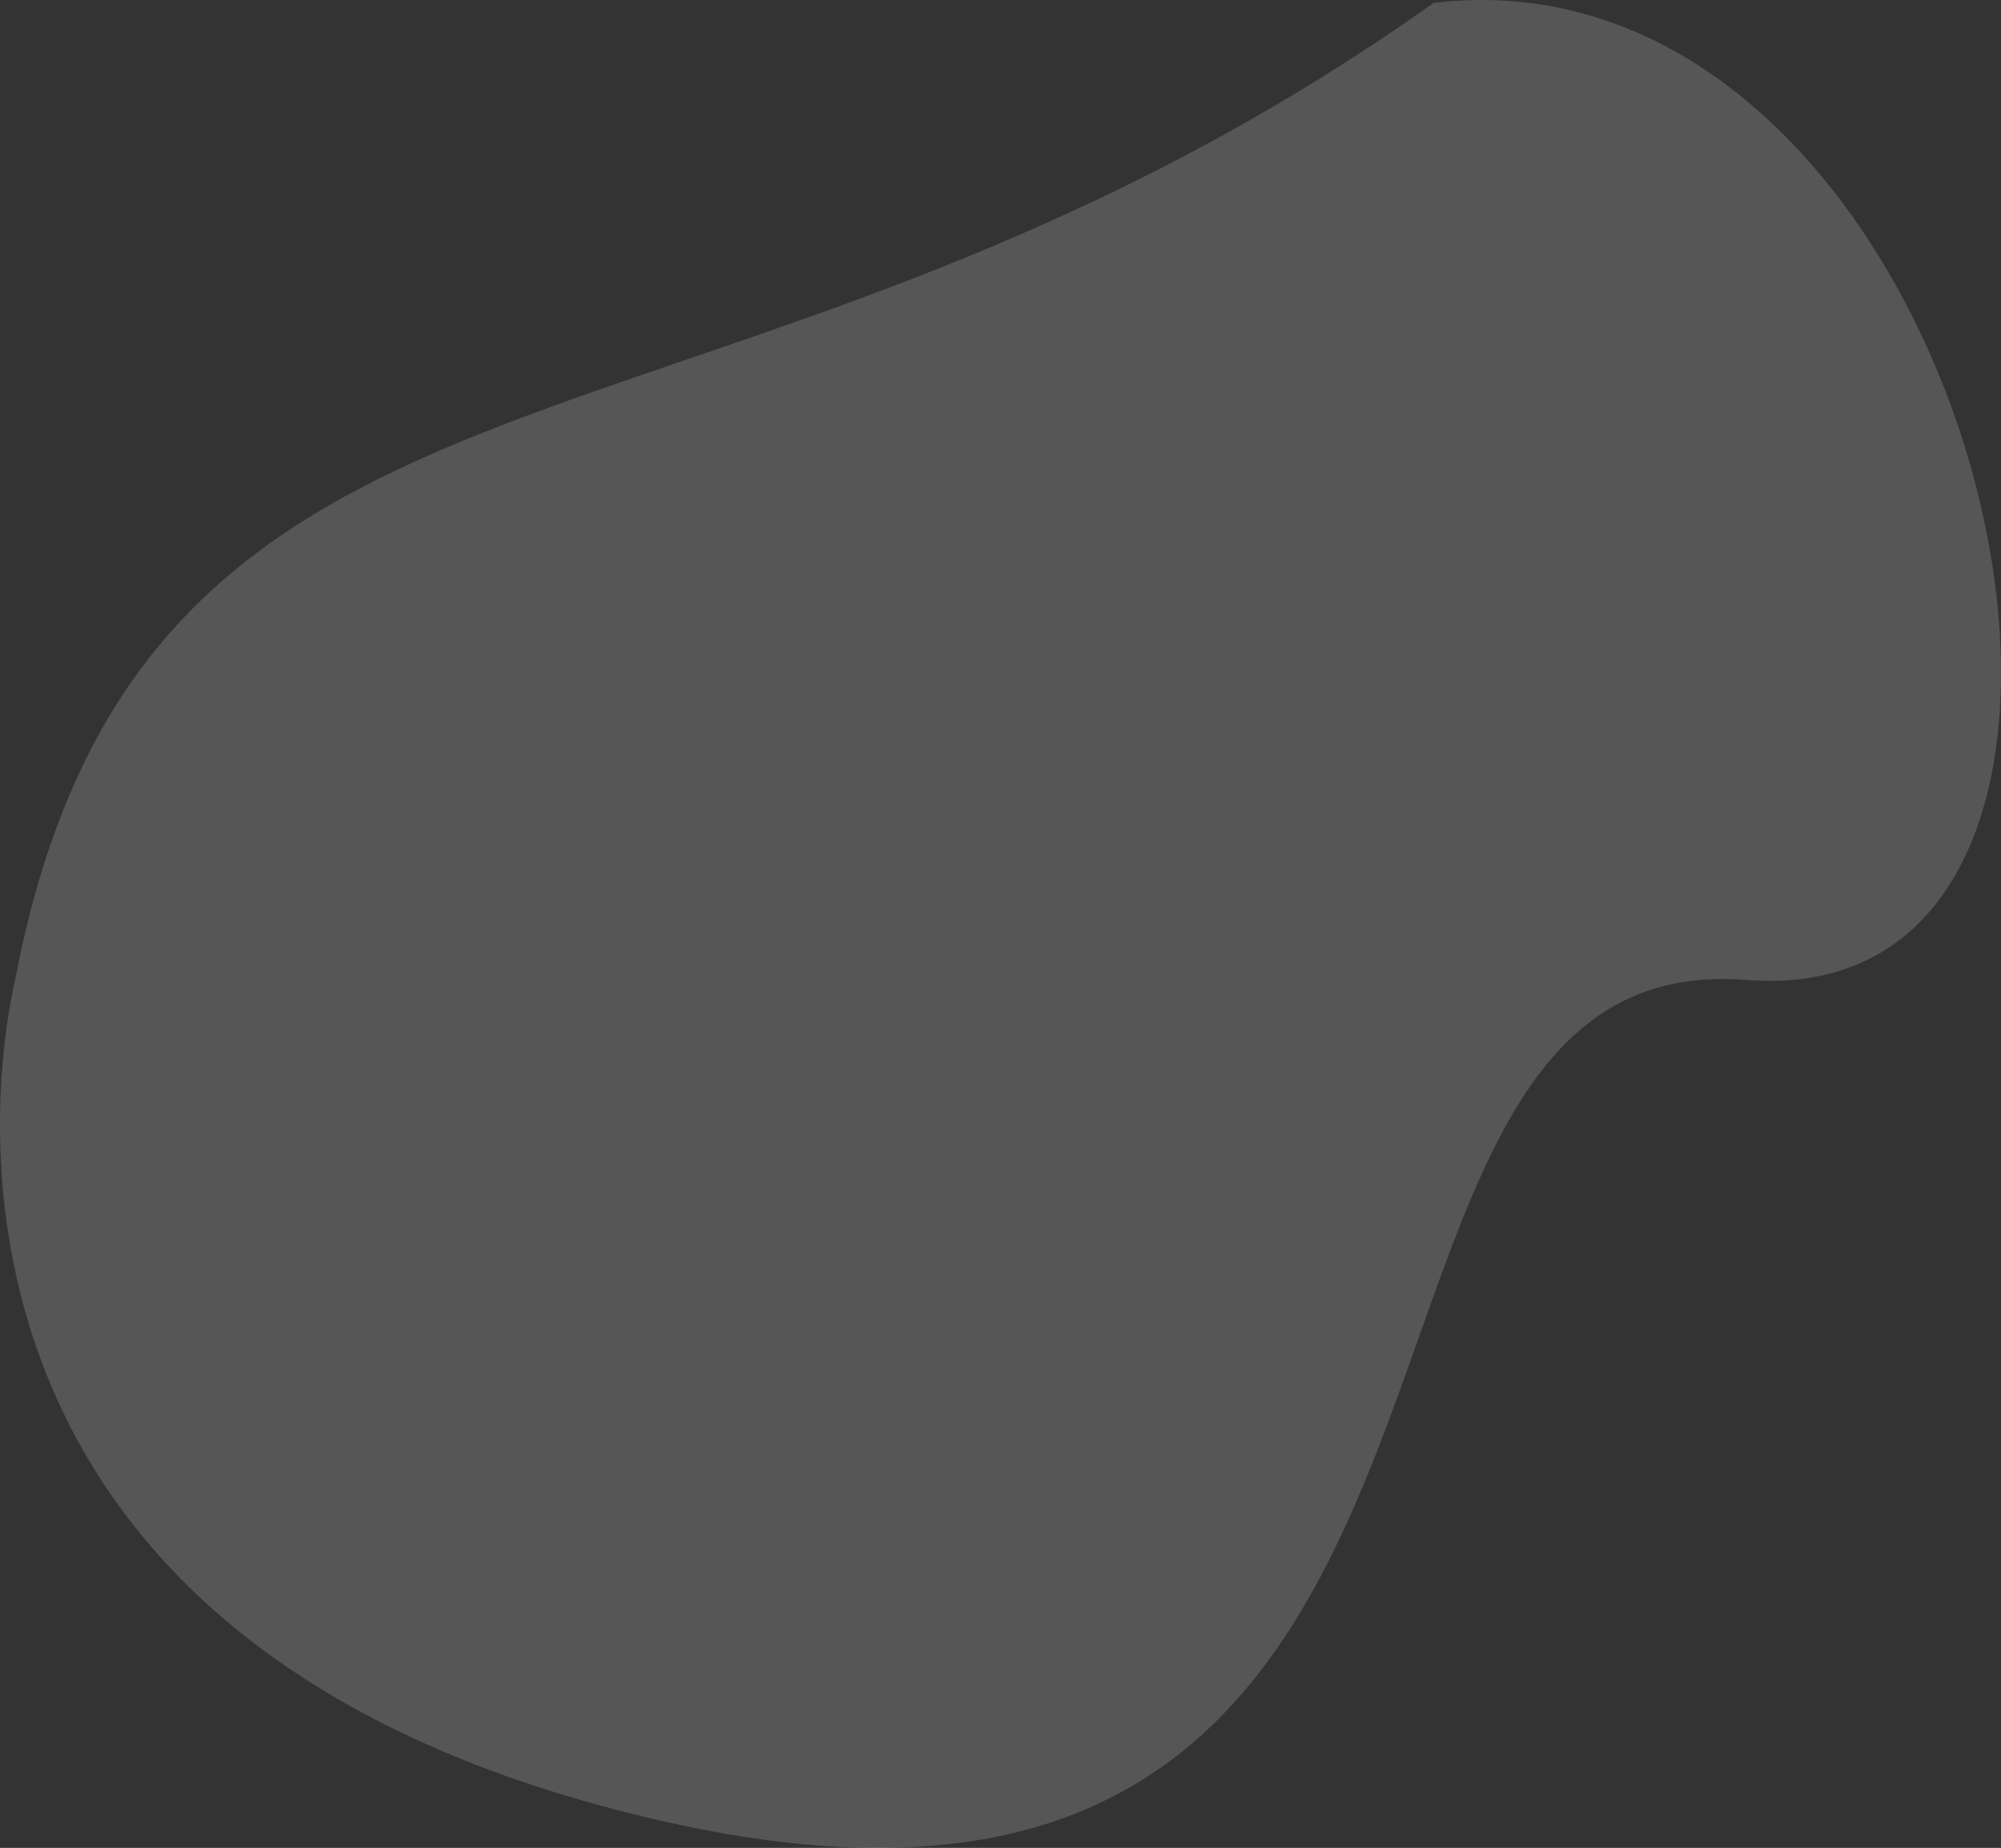 <svg xmlns="http://www.w3.org/2000/svg" width="210" height="193.947" viewBox="0 0 210 193.947">
  <rect x="0" y="0" width="210" height="193.947" fill="#333333" stroke="none"/>
  <defs>
    <style>
      .cls-1 {
        fill: #fff;
        opacity: 0.175;
      }
    </style>
  </defs>
  <path id="Path_6" data-name="Path 6" class="cls-1" d="M6304.594,2283.5c13.744-71.92,74.449-49.762,148.879-102.545,57.977-6.882,82.487,106.487,32.767,102.545s-17.135,110.431-113.888,88.241C6296.041,2354.3,6301.266,2298.291,6304.594,2283.5Z" transform="translate(-6303.01 -2180.652)"/>
</svg>

